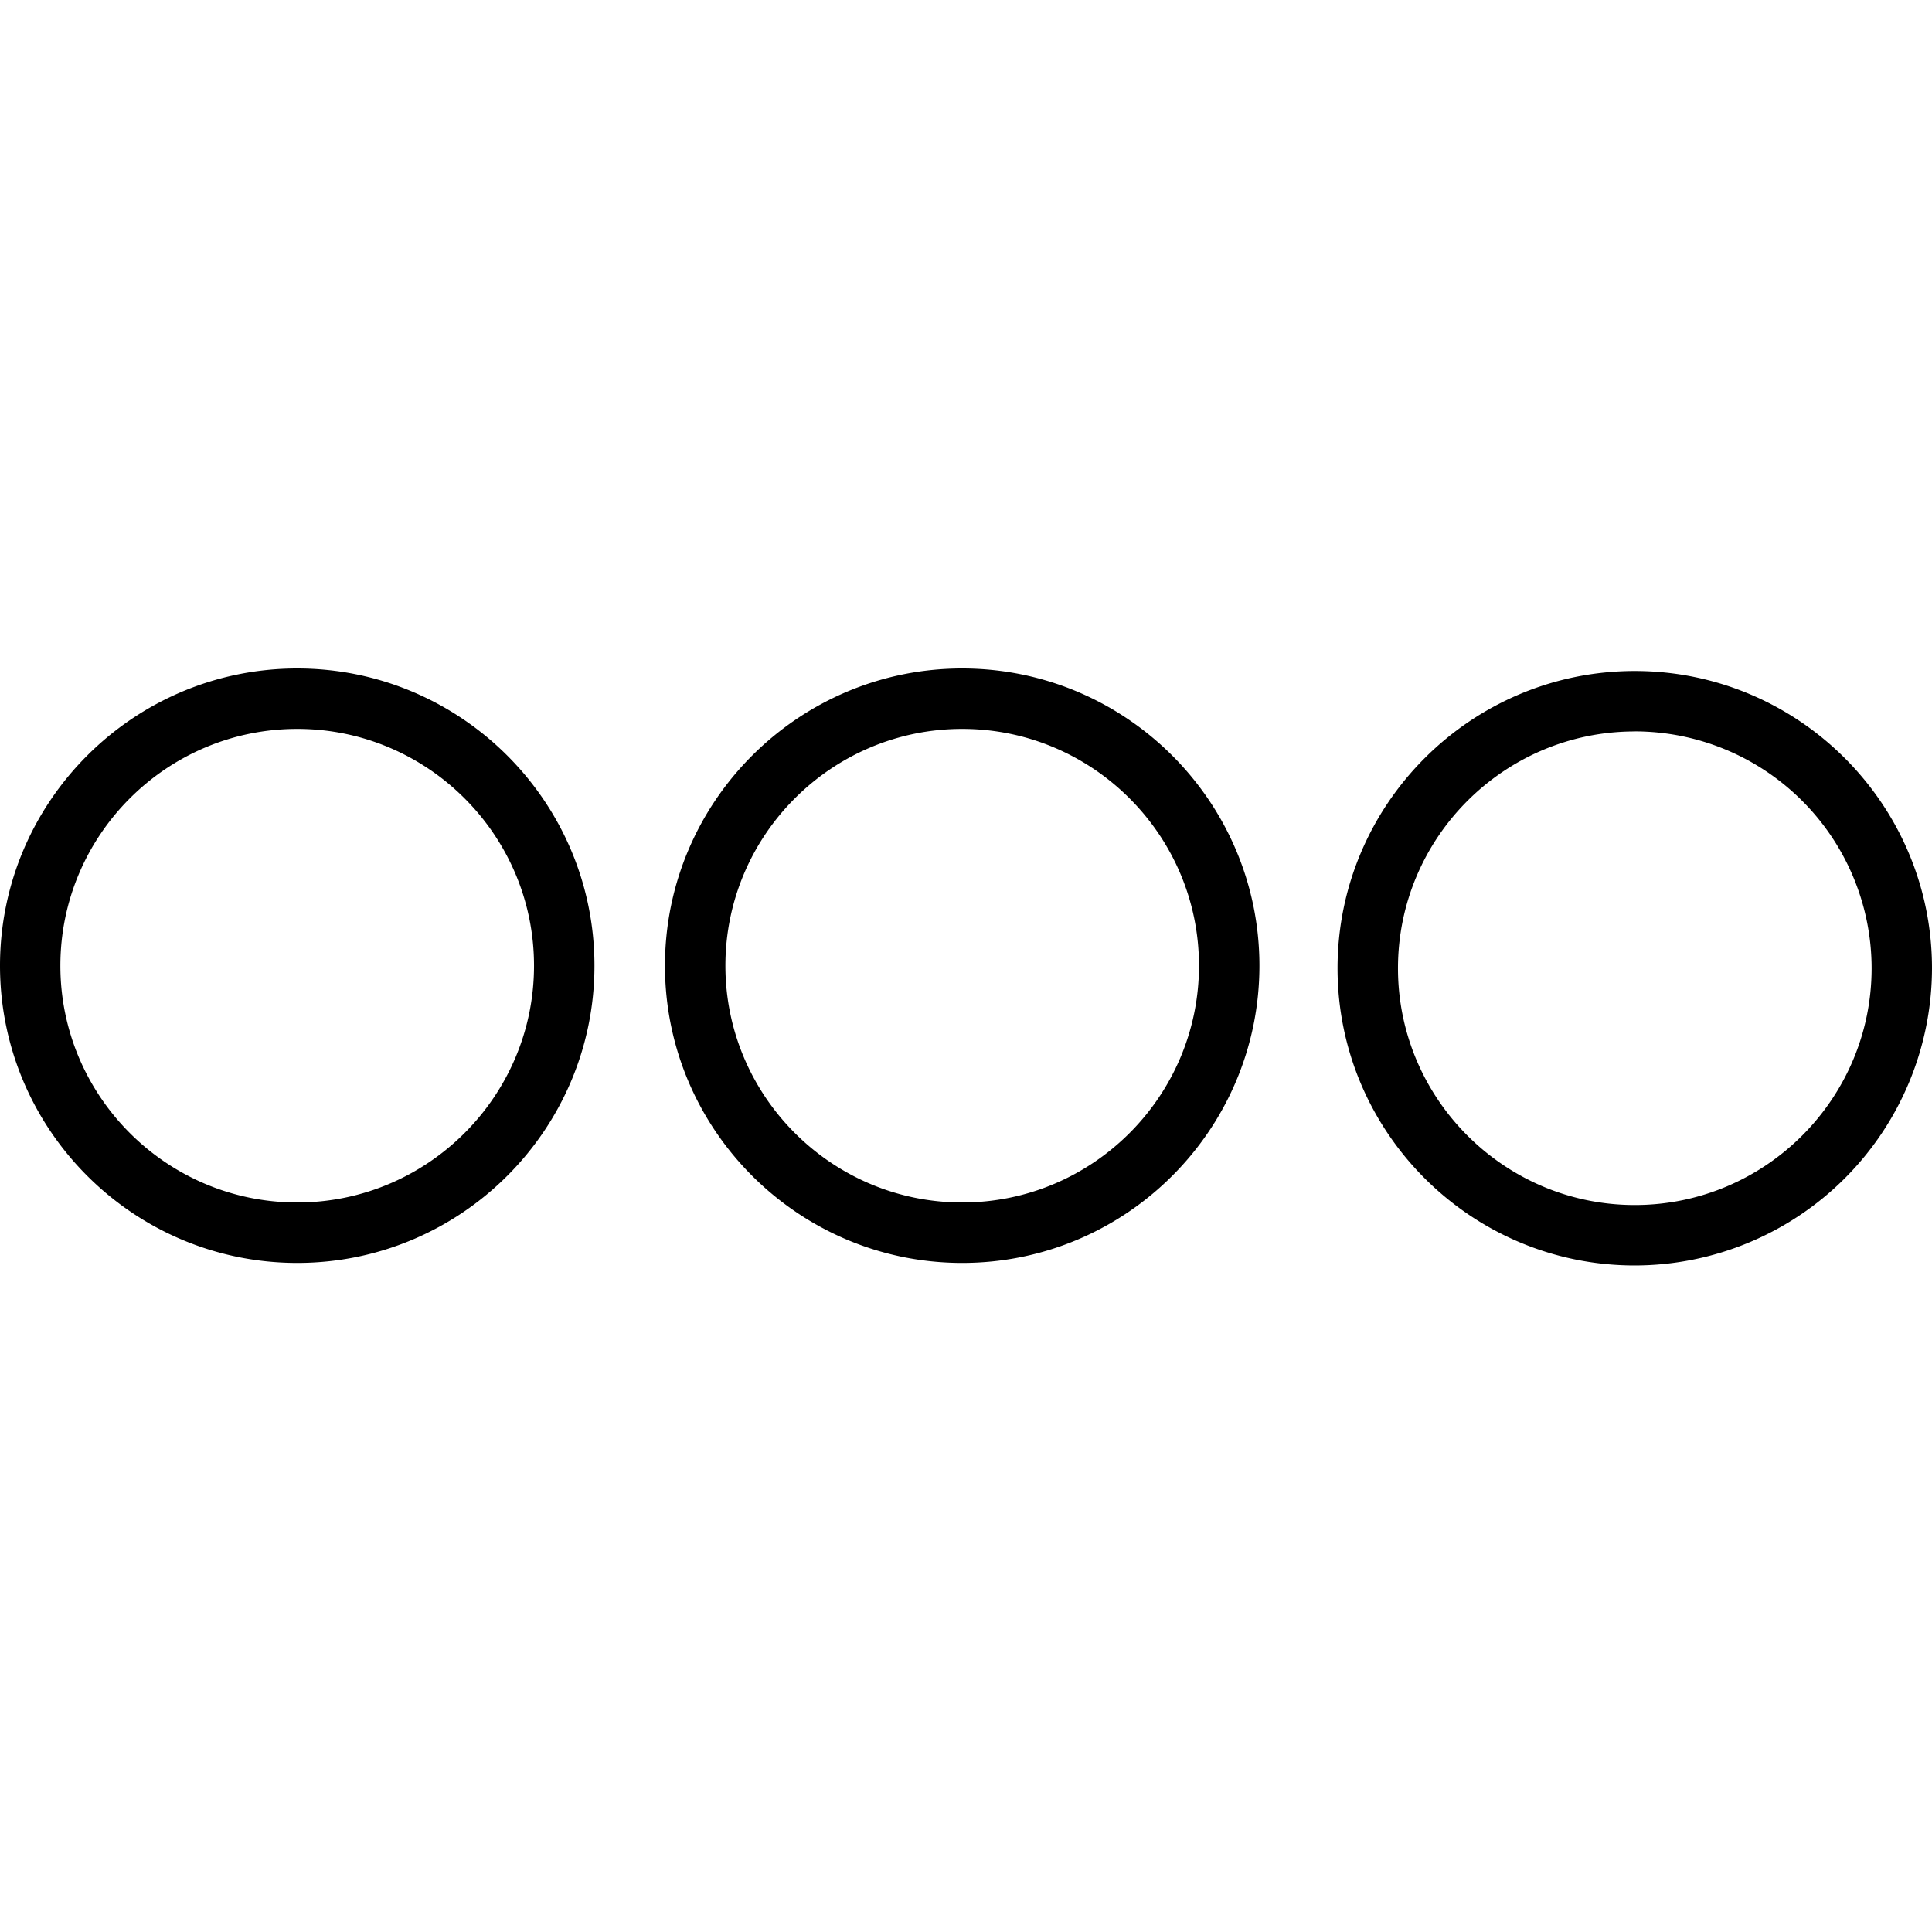<svg xmlns="http://www.w3.org/2000/svg" width="32" height="32" viewBox="0 0 32 32"><path d="M4.923 20.918C2.208 20.918 0 18.71 0 15.995s2.208-4.923 4.923-4.923 4.923 2.208 4.923 4.923-2.208 4.923-4.923 4.923zm0-8.845C2.76 12.073 1 13.833 1 15.995s1.76 3.922 3.923 3.922c2.162 0 3.922-1.76 3.922-3.922s-1.76-3.922-3.922-3.922zm11.014 8.845c-2.715 0-4.923-2.208-4.923-4.923s2.208-4.923 4.923-4.923 4.923 2.208 4.923 4.923-2.208 4.923-4.923 4.923zm0-8.845c-2.162 0-3.922 1.76-3.922 3.922s1.76 3.922 3.922 3.922c2.163 0 3.922-1.76 3.922-3.922s-1.76-3.922-3.923-3.922zm11.14 8.887c-2.715 0-4.923-2.208-4.923-4.923s2.208-4.923 4.923-4.923S32 13.324 32 16.037a4.93 4.93 0 0 1-4.923 4.923zm0-8.845c-2.163 0-3.922 1.76-3.922 3.922s1.76 3.922 3.922 3.922S31 18.2 31 16.036a3.927 3.927 0 0 0-3.923-3.922z"/></svg>